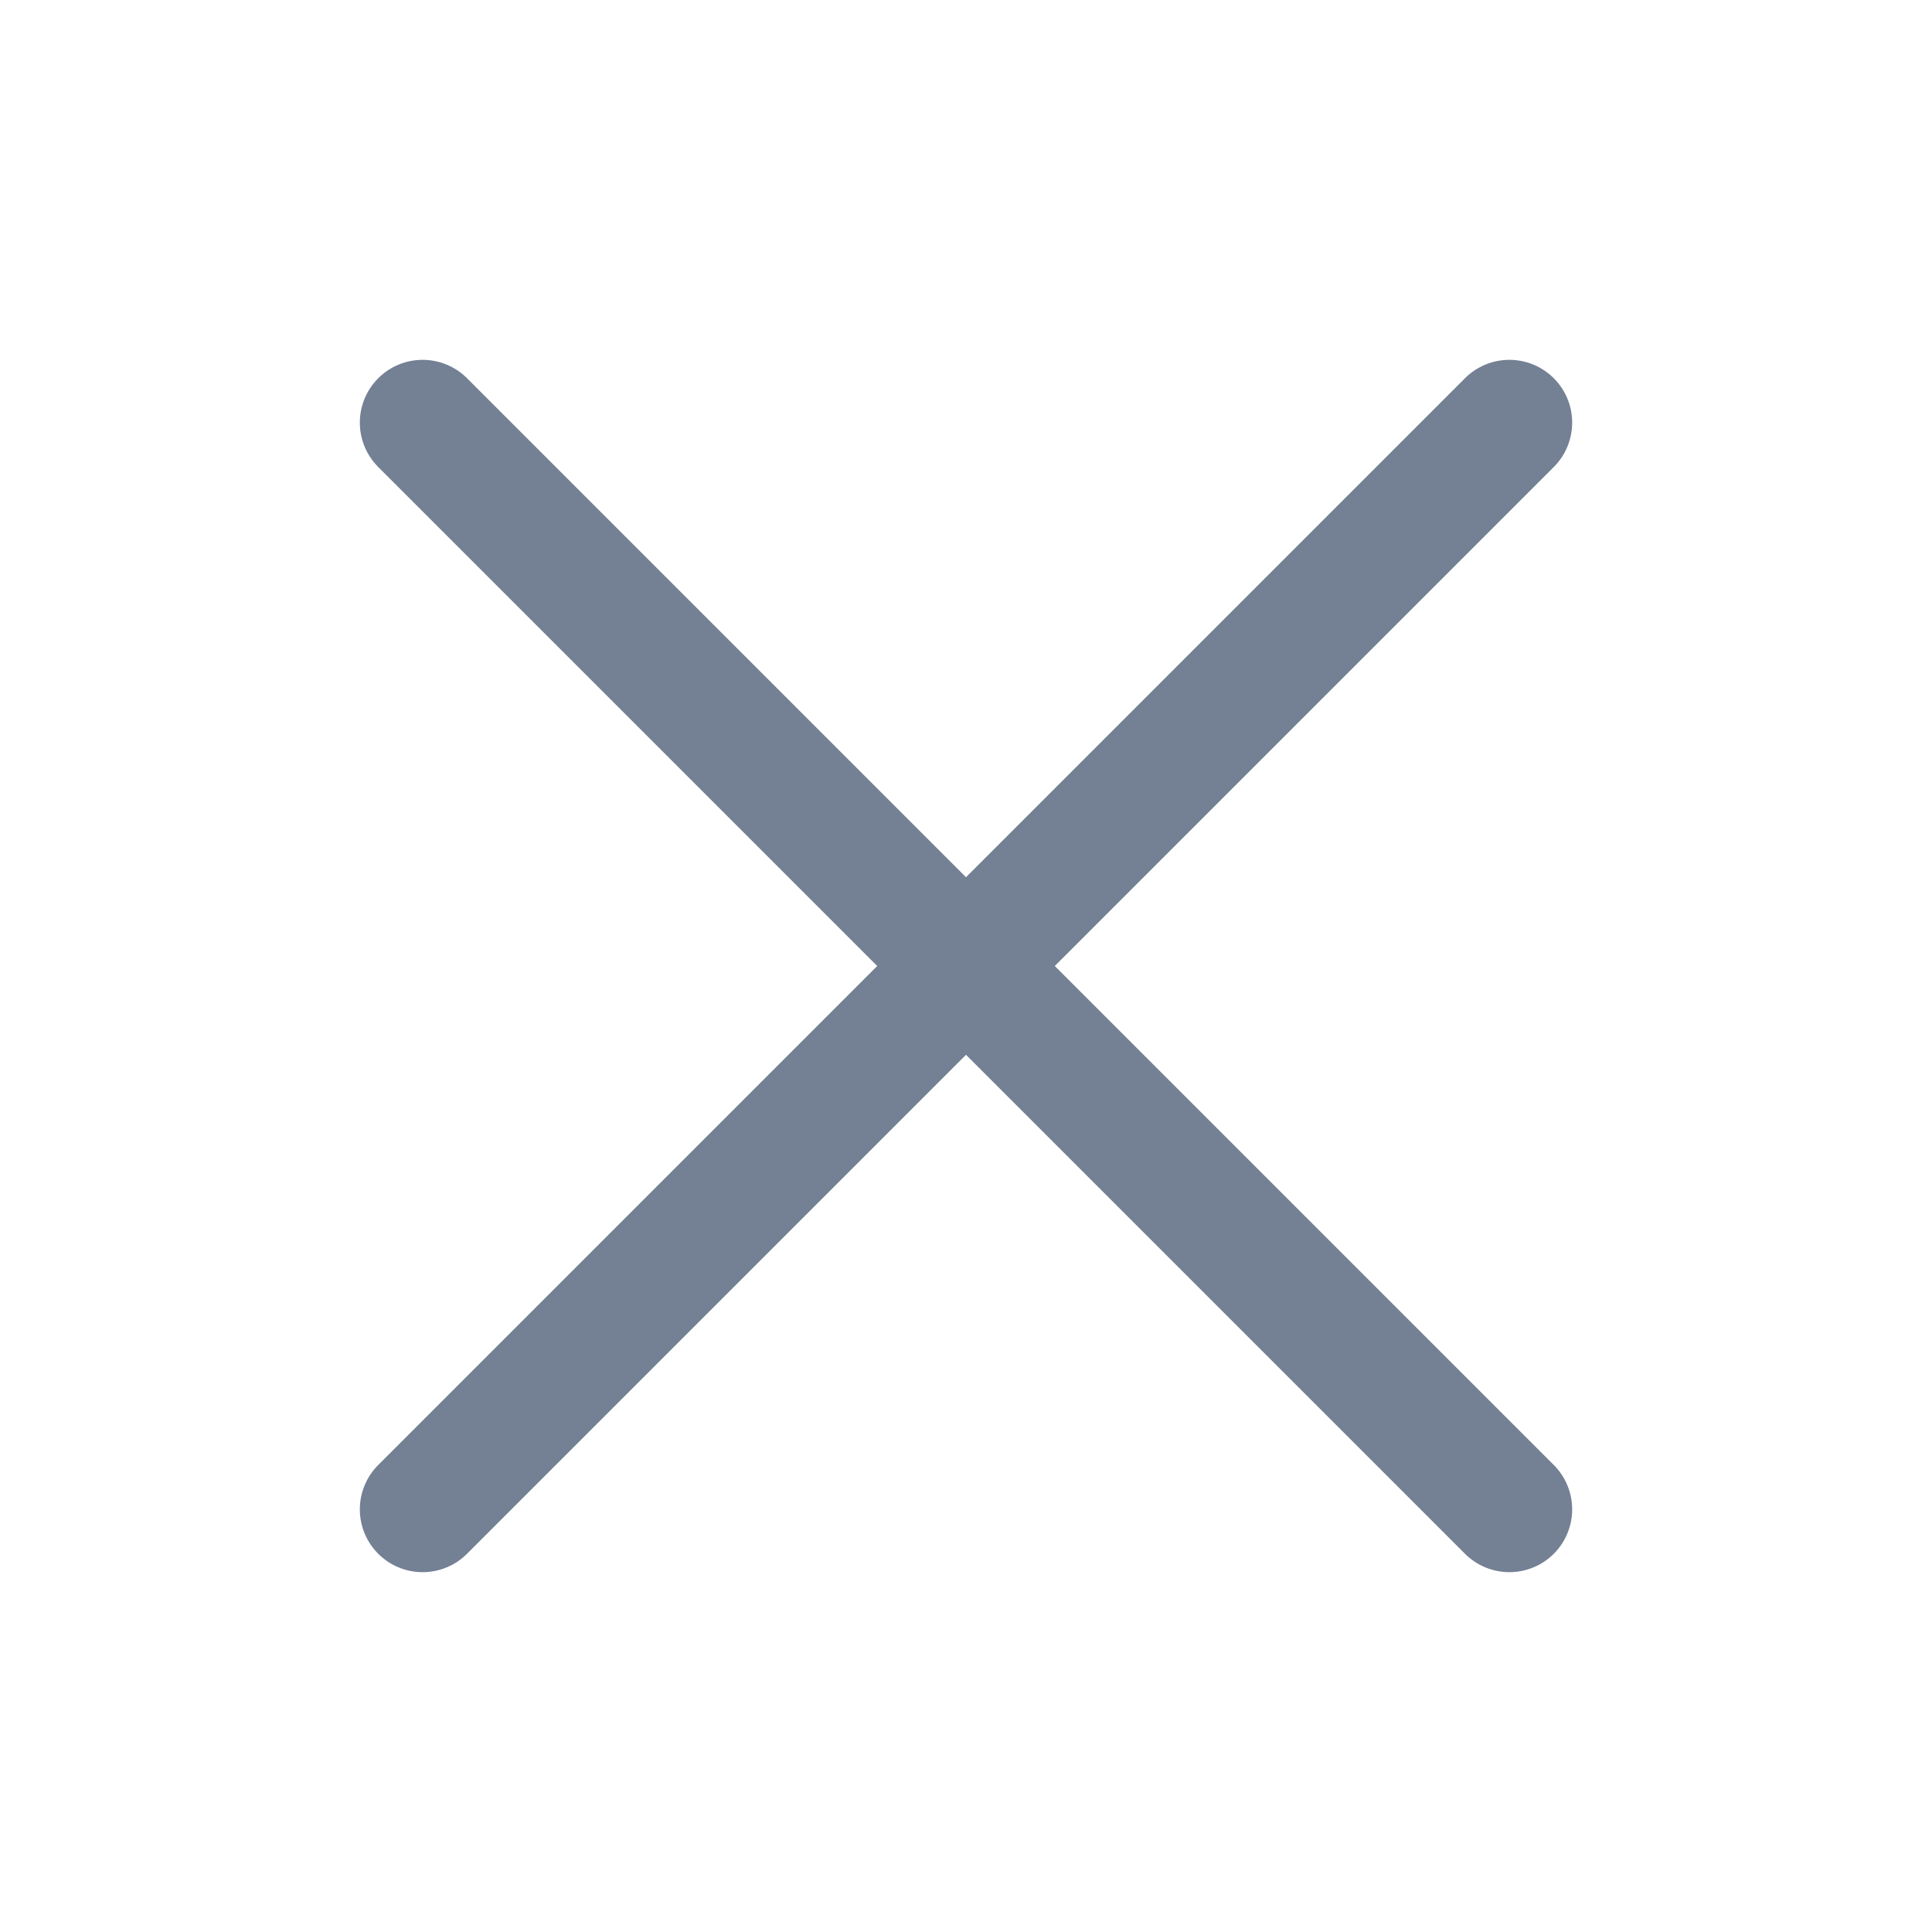 <svg width="20" height="20" viewBox="0 0 20 20" fill="none" xmlns="http://www.w3.org/2000/svg">
<g clip-path="url(#clip0_15379_15626)">
<path d="M15.625 4.375L4.375 15.625" stroke="#748094" stroke-width="1.3" stroke-linecap="round" stroke-linejoin="round"/>
<path d="M15.625 15.625L4.375 4.375" stroke="#748094" stroke-width="1.3" stroke-linecap="round" stroke-linejoin="round"/>
</g>
<defs>
<clipPath id="clip0_15379_15626">
<rect width="20" height="20" fill="white"/>
</clipPath>
</defs>
</svg>
